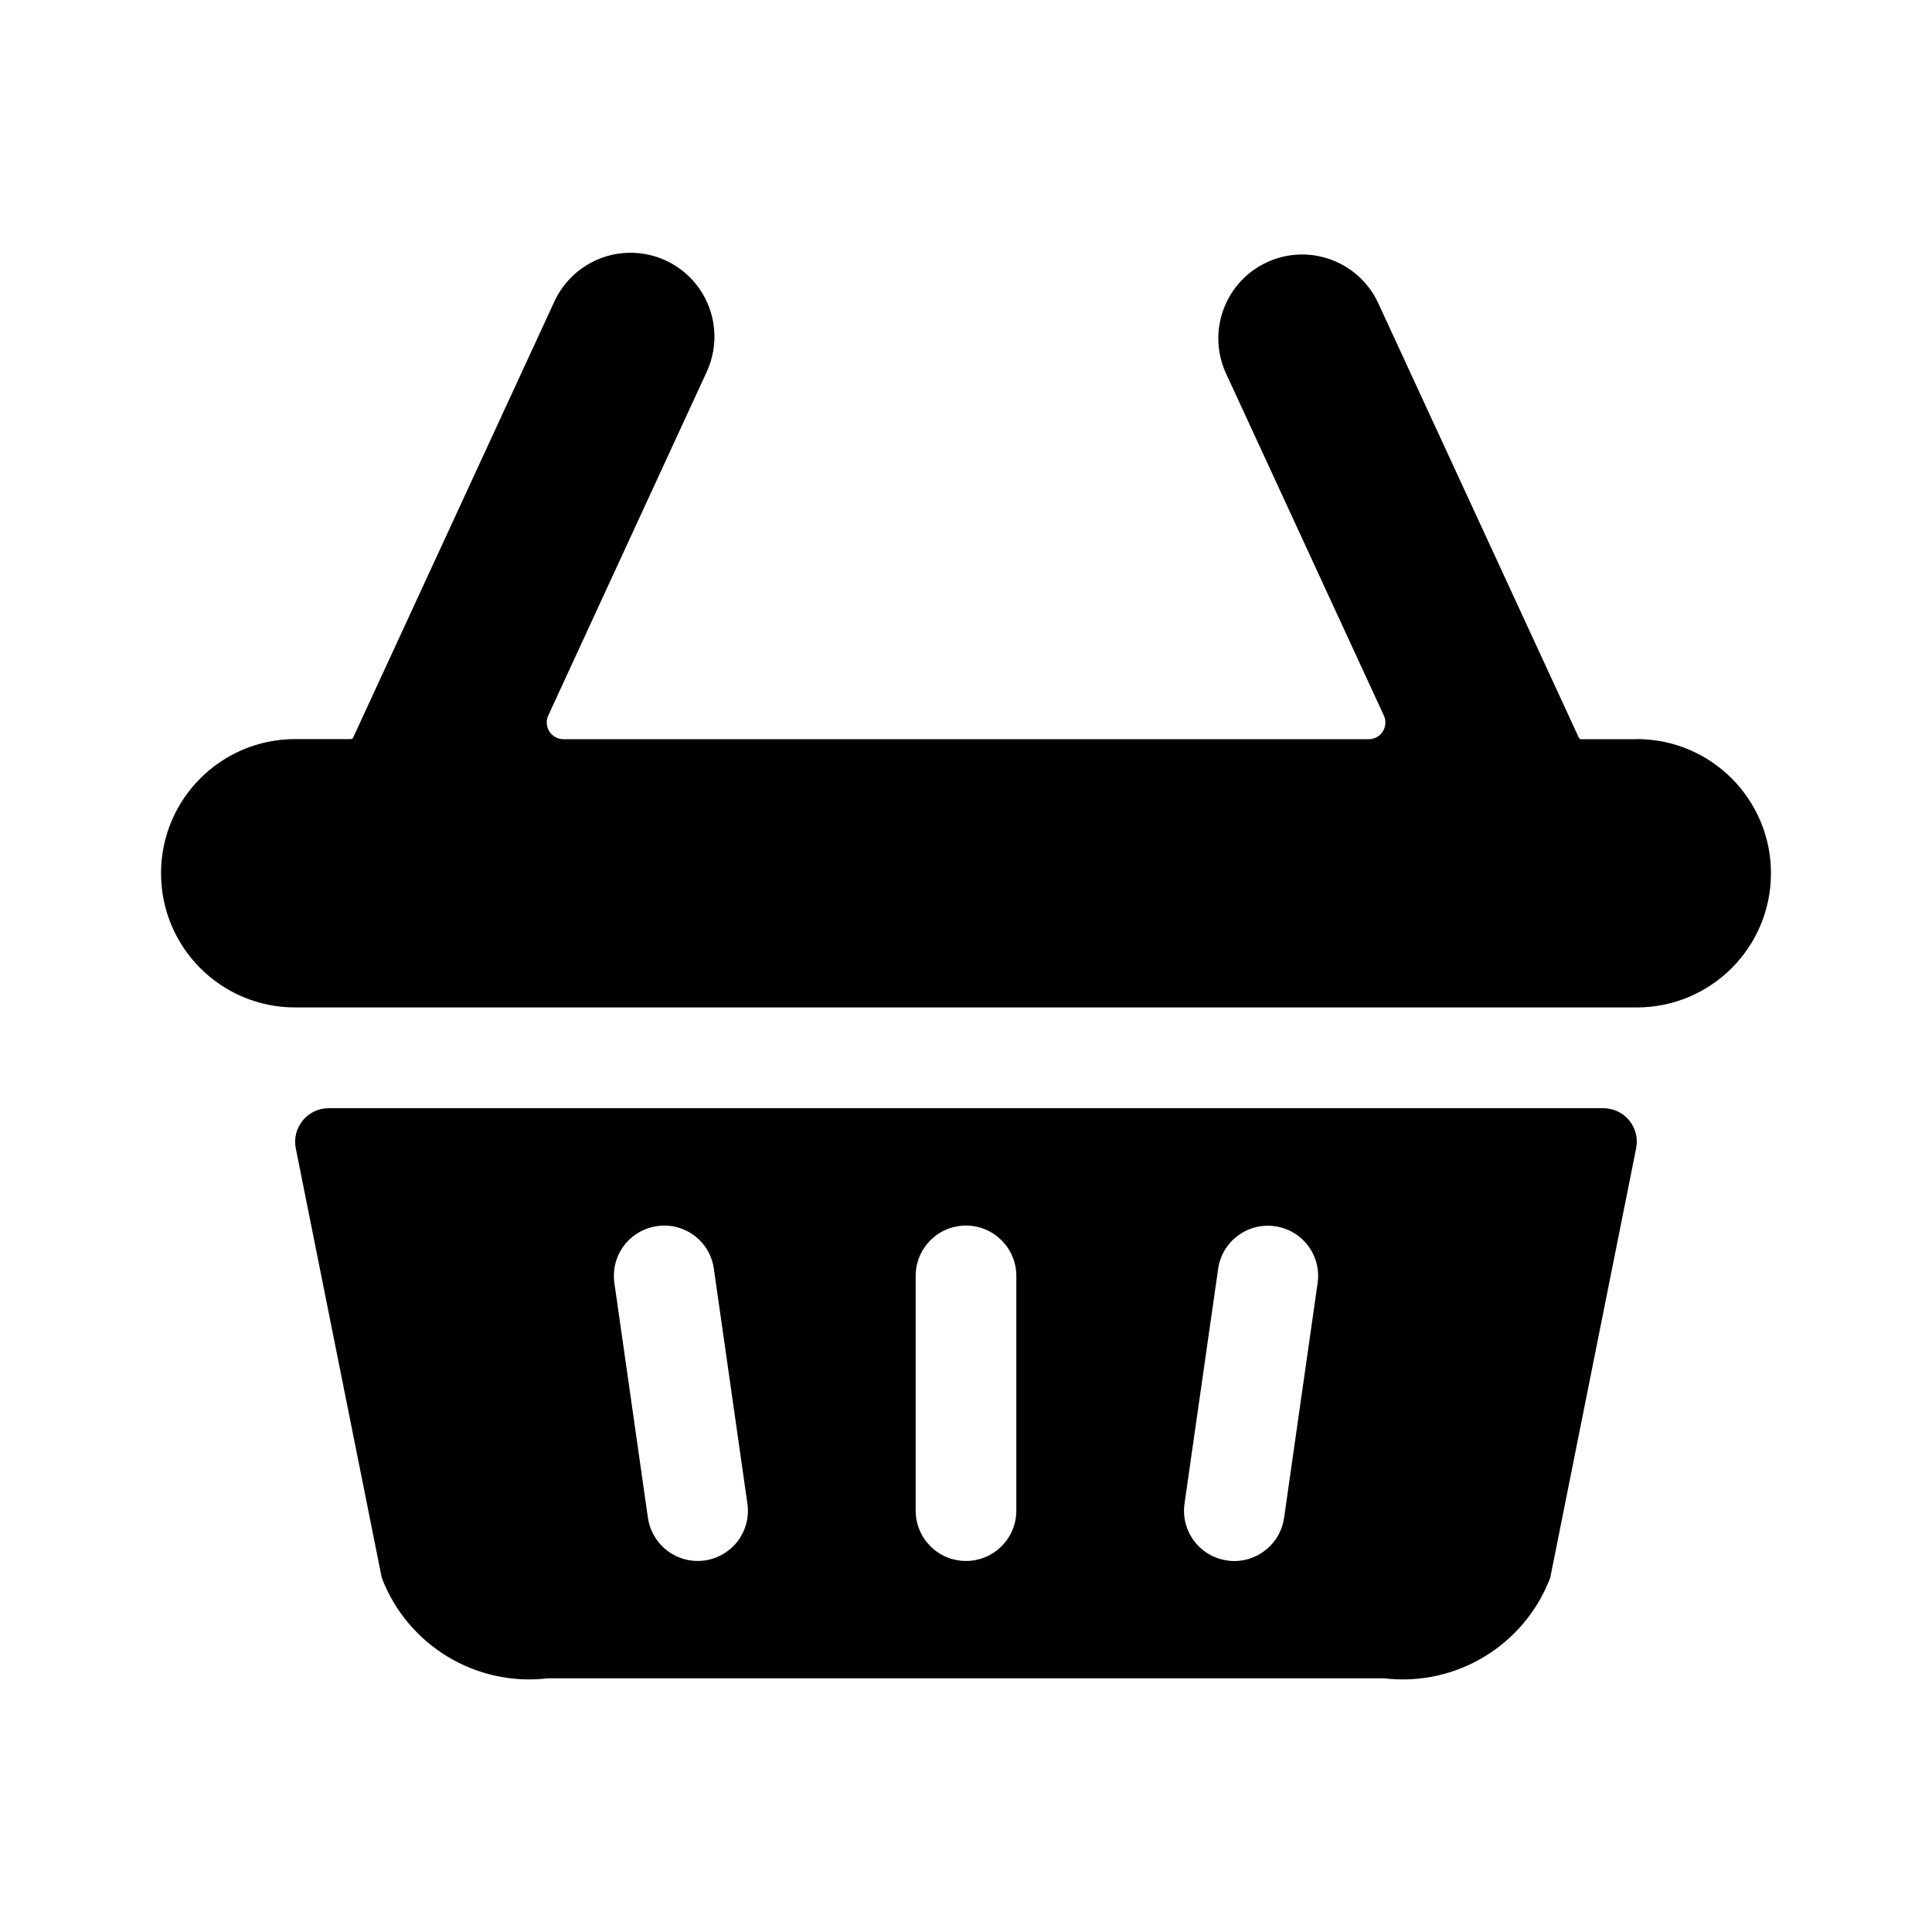 <!--character:2614-->
  <svg width="20" height="20" viewBox="0 0 20 20" >
<path d="M16.369 7.652H16.944V7.651C17.711 7.651 18.333 8.273 18.333 9.04C18.333 9.807 17.711 10.429 16.944 10.429H3.055C2.288 10.429 1.667 9.807 1.667 9.04C1.667 8.273 2.288 7.651 3.055 7.651H3.63C3.641 7.651 3.651 7.645 3.656 7.635L5.739 3.121C5.869 2.839 6.14 2.648 6.449 2.62C6.758 2.592 7.058 2.731 7.237 2.984C7.416 3.238 7.446 3.567 7.316 3.849L5.676 7.406C5.651 7.459 5.655 7.522 5.687 7.572C5.719 7.622 5.774 7.652 5.833 7.652H14.166C14.226 7.653 14.282 7.623 14.314 7.573C14.346 7.523 14.351 7.46 14.325 7.406L12.684 3.849C12.496 3.416 12.688 2.912 13.117 2.714C13.545 2.517 14.053 2.698 14.26 3.122L16.344 7.636C16.348 7.646 16.358 7.652 16.369 7.652Z" />
<path d="M16.597 11.472H3.403C3.298 11.472 3.2 11.518 3.134 11.599C3.068 11.68 3.041 11.786 3.062 11.888L3.952 16.333C4.219 17.033 4.927 17.462 5.671 17.374H14.329C15.073 17.462 15.781 17.033 16.048 16.333L16.937 11.888C16.958 11.786 16.932 11.68 16.866 11.599C16.8 11.518 16.701 11.472 16.597 11.472ZM6.801 12.693C6.938 12.672 7.077 12.708 7.188 12.791C7.299 12.874 7.371 12.998 7.39 13.135L7.737 15.565C7.757 15.702 7.721 15.841 7.639 15.951C7.556 16.061 7.432 16.134 7.296 16.154C7.271 16.157 7.247 16.159 7.222 16.159C6.963 16.159 6.744 15.968 6.707 15.711L6.36 13.281C6.341 13.144 6.376 13.005 6.459 12.895C6.542 12.785 6.665 12.712 6.801 12.693ZM9.479 13.208C9.479 12.92 9.712 12.687 10 12.687C10.287 12.687 10.521 12.92 10.521 13.208V15.638C10.521 15.926 10.287 16.159 10 16.159C9.712 16.159 9.479 15.926 9.479 15.638V13.208ZM13.64 13.281L13.293 15.712C13.257 15.968 13.037 16.159 12.778 16.16C12.753 16.16 12.729 16.158 12.704 16.154C12.567 16.135 12.444 16.062 12.361 15.952C12.278 15.841 12.243 15.703 12.262 15.566L12.61 13.136C12.65 12.851 12.914 12.653 13.198 12.694C13.483 12.734 13.681 12.997 13.64 13.281Z" />
</svg>